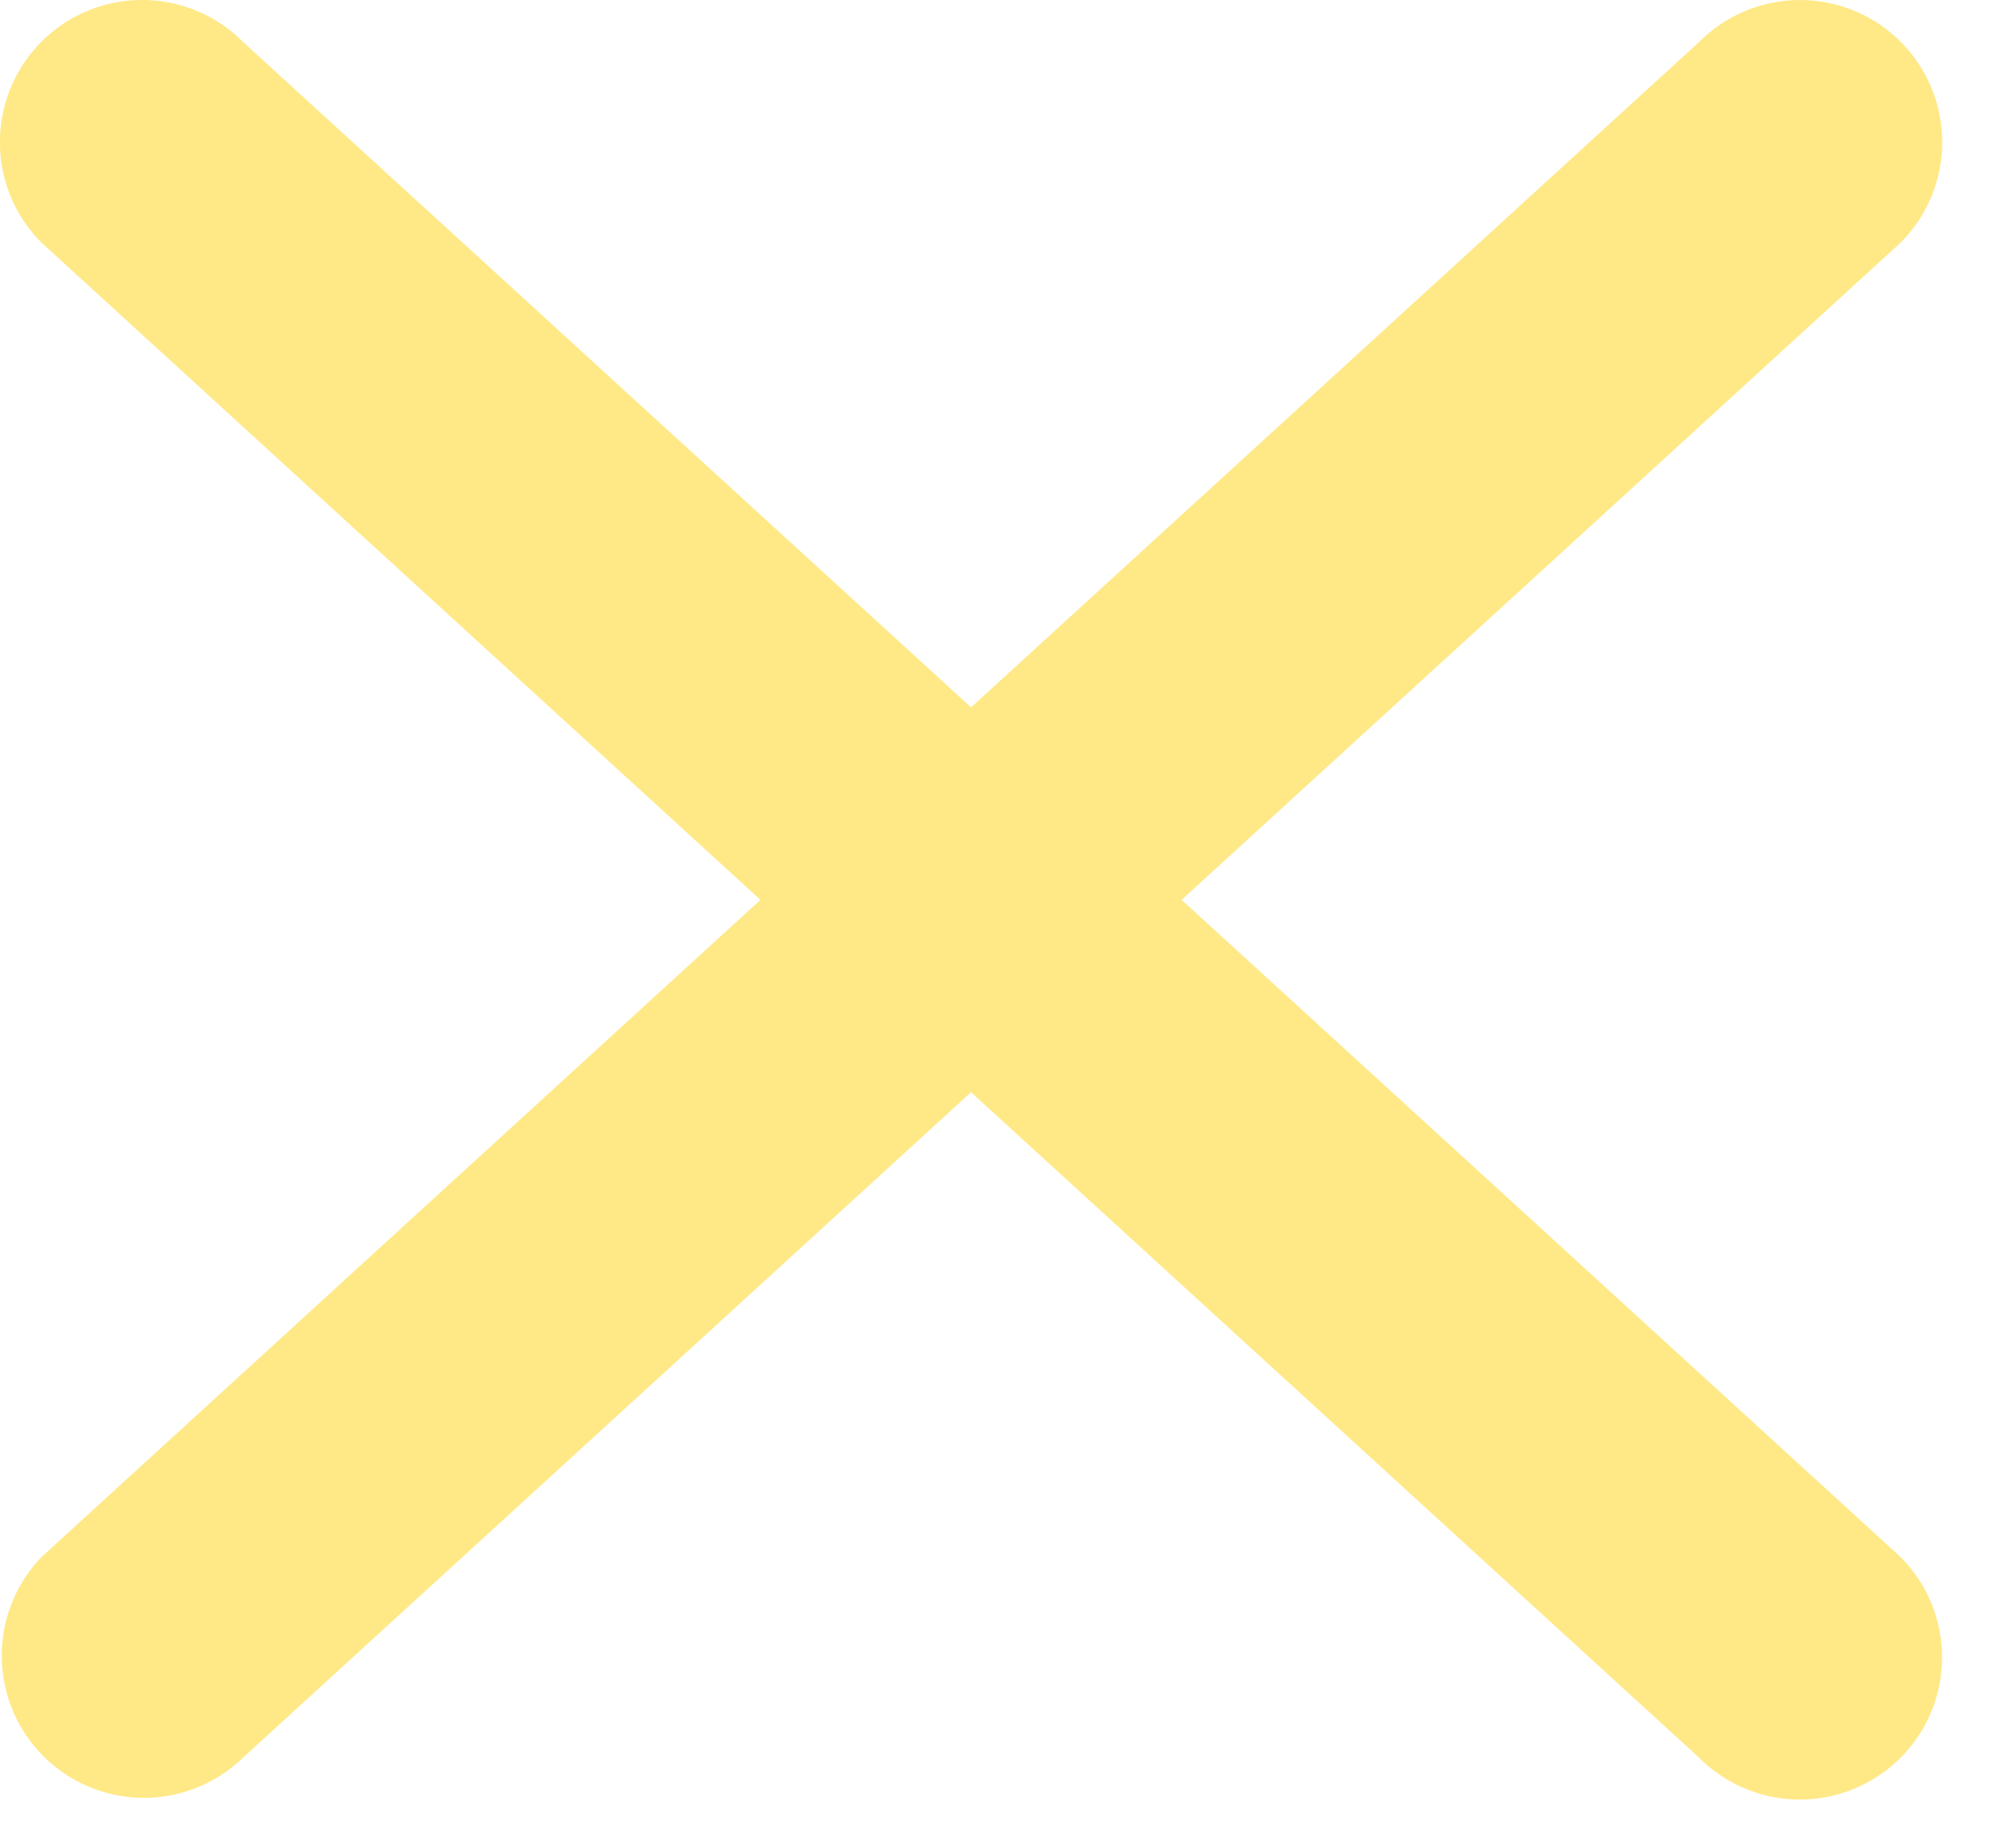 <svg xmlns="http://www.w3.org/2000/svg" width="14" height="13"><path fill-rule="evenodd" fill="#FFE987" d="M13.364 1.707L8.309 6.329l5.054 4.621a.999.999 0 1 1-1.414 1.414L6.828 7.682l-5.121 4.682A1 1 0 0 1 .293 10.95l5.054-4.621L.292 1.707A1 1 0 0 1 1.707.293l5.121 4.682L11.95.293a.999.999 0 1 1 1.414 1.414z"/></svg>